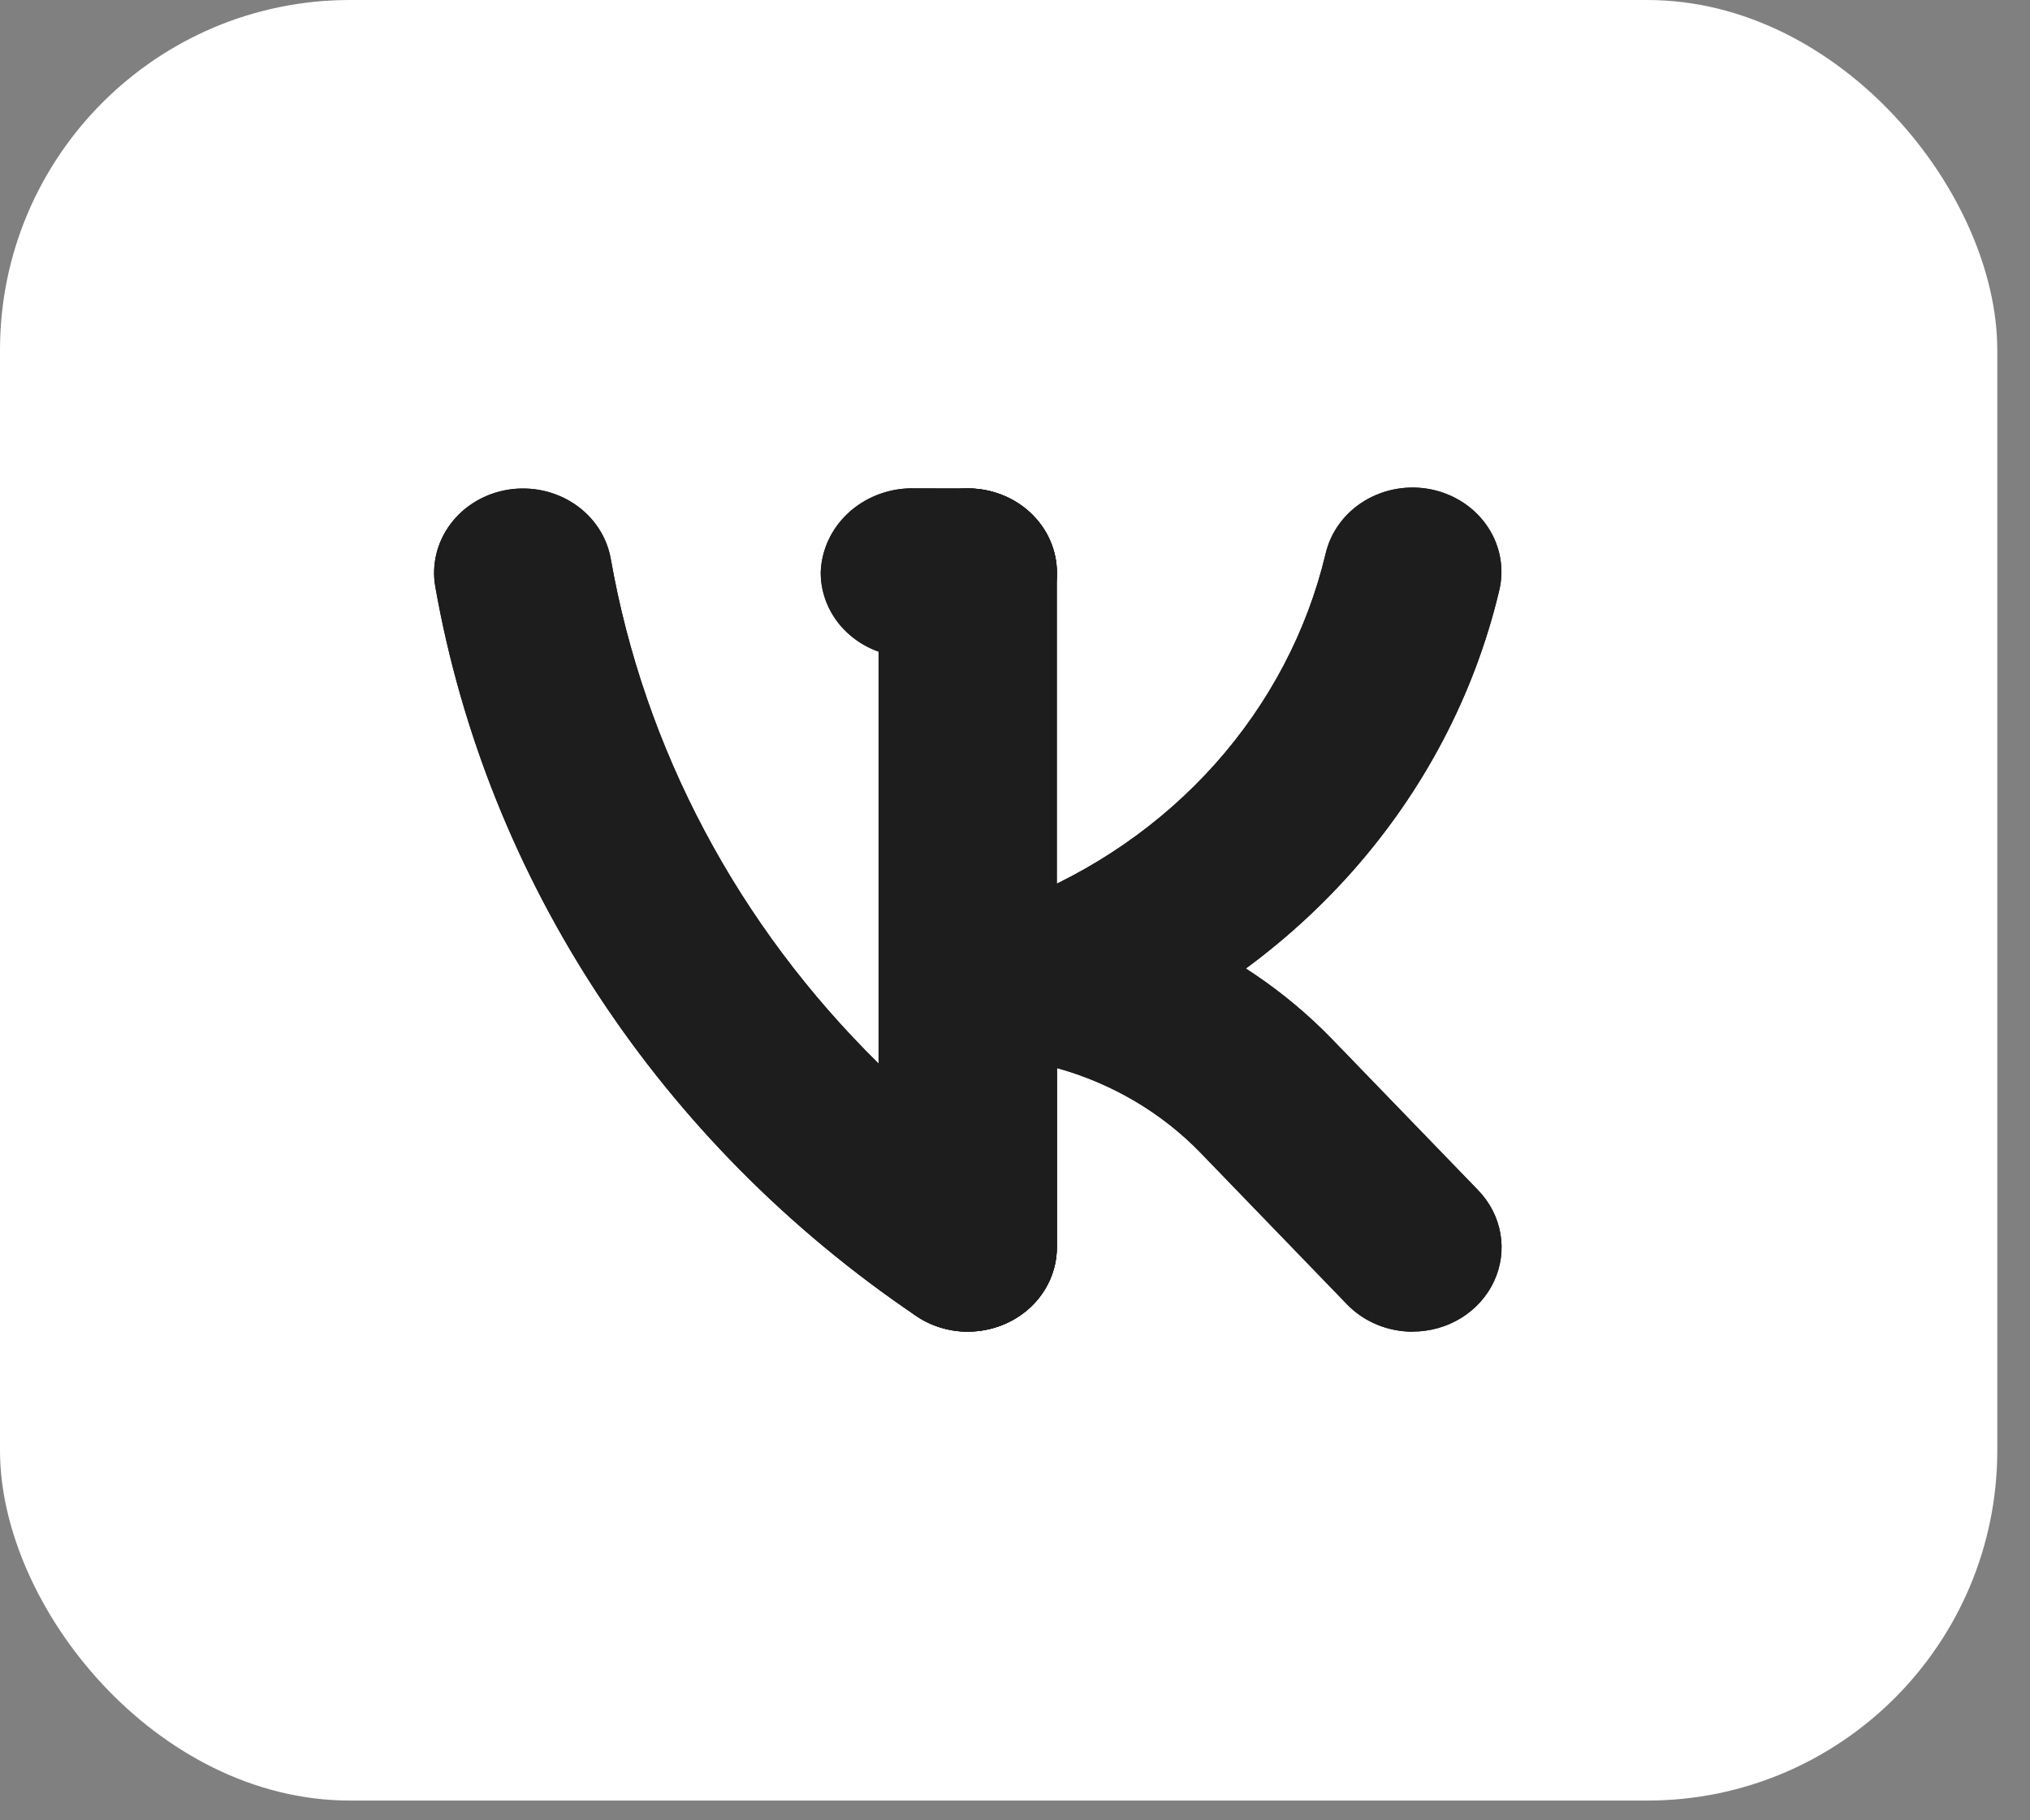 <svg width="58" height="52" viewBox="0 0 58 52" fill="none" xmlns="http://www.w3.org/2000/svg">
<rect x="0" y="0" width="58" height="52" fill="#808080" stroke="none"/>
<rect width="57.065" height="51.436" rx="10" fill="white"/>
<path d="M27.652 38.042C27.117 38.042 26.596 37.882 26.163 37.584C18.86 32.641 13.924 25.154 12.438 16.766C12.325 16.136 12.482 15.489 12.872 14.968C13.262 14.447 13.855 14.095 14.52 13.988C15.184 13.882 15.867 14.03 16.416 14.399C16.966 14.769 17.338 15.331 17.45 15.961C18.406 21.394 21.077 26.425 25.111 30.39V16.361C25.111 15.722 25.379 15.109 25.855 14.658C26.332 14.206 26.978 13.952 27.652 13.952C28.327 13.952 28.973 14.206 29.45 14.658C29.926 15.109 30.194 15.722 30.194 16.361V35.631C30.194 36.269 29.927 36.882 29.451 37.333C28.974 37.785 28.329 38.039 27.655 38.04L27.652 38.042Z" fill="#1D1D1D"/>
<path d="M40.363 38.042C40.011 38.042 39.662 37.973 39.339 37.839C39.016 37.705 38.726 37.508 38.487 37.261L34.301 32.93C33.191 31.785 31.772 30.948 30.197 30.51V35.631C30.197 36.269 29.929 36.882 29.452 37.334C28.976 37.786 28.329 38.039 27.655 38.039C26.981 38.039 26.334 37.786 25.858 37.334C25.381 36.882 25.113 36.269 25.113 35.631V27.754C25.113 27.116 25.381 26.503 25.857 26.052C26.333 25.6 26.979 25.346 27.652 25.345C29.607 25.346 31.54 25.732 33.329 26.477C35.118 27.222 36.725 28.311 38.048 29.674L42.234 34.002C42.567 34.347 42.788 34.776 42.868 35.237C42.949 35.698 42.886 36.171 42.688 36.599C42.49 37.027 42.164 37.391 41.752 37.647C41.339 37.903 40.856 38.039 40.363 38.039V38.042Z" fill="#1D1D1D"/>
<path d="M27.643 33.123C26.969 33.123 26.323 32.869 25.846 32.418C25.369 31.966 25.102 31.353 25.102 30.715V16.455C25.102 15.816 25.369 15.203 25.846 14.751C26.323 14.3 26.969 14.046 27.643 14.046C28.317 14.046 28.964 14.3 29.441 14.751C29.917 15.203 30.185 15.816 30.185 16.455V30.715C30.185 31.353 29.917 31.966 29.441 32.418C28.964 32.869 28.317 33.123 27.643 33.123Z" fill="#1D1D1D"/>
<path d="M29.981 30.401C29.392 30.403 28.82 30.21 28.363 29.855C27.907 29.501 27.596 29.007 27.481 28.459C27.367 27.911 27.458 27.342 27.738 26.85C28.018 26.358 28.469 25.973 29.015 25.762C31.225 24.9 33.183 23.547 34.724 21.818C36.266 20.088 37.346 18.032 37.873 15.824C37.945 15.513 38.08 15.218 38.273 14.957C38.465 14.696 38.71 14.474 38.993 14.303C39.276 14.133 39.593 14.017 39.924 13.963C40.255 13.908 40.593 13.917 40.921 13.987C41.248 14.058 41.558 14.19 41.831 14.374C42.105 14.559 42.337 14.793 42.514 15.063C42.692 15.333 42.811 15.634 42.865 15.948C42.919 16.262 42.907 16.584 42.829 16.893C42.121 19.855 40.671 22.612 38.603 24.932C36.535 27.252 33.908 29.067 30.945 30.223C30.639 30.342 30.312 30.402 29.981 30.401ZM27.653 18.772H27.645L25.983 18.767C25.649 18.766 25.319 18.703 25.011 18.581C24.703 18.459 24.424 18.281 24.188 18.056C23.953 17.832 23.767 17.566 23.64 17.273C23.513 16.981 23.448 16.668 23.449 16.351C23.47 15.718 23.746 15.117 24.22 14.67C24.694 14.224 25.33 13.966 25.998 13.95L27.661 13.954C28.335 13.955 28.981 14.21 29.457 14.662C29.933 15.115 30.2 15.728 30.199 16.367C30.198 17.006 29.929 17.618 29.451 18.069C28.974 18.52 28.327 18.773 27.653 18.772Z" fill="#1D1D1D"/>
<path d="M27.652 38.042C27.117 38.042 26.596 37.882 26.163 37.584C18.86 32.641 13.924 25.154 12.438 16.766C12.325 16.136 12.482 15.489 12.872 14.968C13.262 14.447 13.855 14.095 14.52 13.988C15.184 13.882 15.867 14.03 16.416 14.399C16.966 14.769 17.338 15.331 17.45 15.961C18.406 21.394 21.077 26.425 25.111 30.39V16.361C25.111 15.722 25.379 15.109 25.855 14.658C26.332 14.206 26.978 13.952 27.652 13.952C28.327 13.952 28.973 14.206 29.45 14.658C29.926 15.109 30.194 15.722 30.194 16.361V35.631C30.194 36.269 29.927 36.882 29.451 37.333C28.974 37.785 28.329 38.039 27.655 38.04L27.652 38.042Z" fill="#1D1D1D"/>
<path d="M40.363 38.042C40.011 38.042 39.662 37.973 39.339 37.839C39.016 37.705 38.726 37.508 38.487 37.261L34.301 32.93C33.191 31.785 31.772 30.948 30.197 30.51V35.631C30.197 36.269 29.929 36.882 29.452 37.334C28.976 37.786 28.329 38.039 27.655 38.039C26.981 38.039 26.334 37.786 25.858 37.334C25.381 36.882 25.113 36.269 25.113 35.631V27.754C25.113 27.116 25.381 26.503 25.857 26.052C26.333 25.6 26.979 25.346 27.652 25.345C29.607 25.346 31.54 25.732 33.329 26.477C35.118 27.222 36.725 28.311 38.048 29.674L42.234 34.002C42.567 34.347 42.788 34.776 42.868 35.237C42.949 35.698 42.886 36.171 42.688 36.599C42.49 37.027 42.164 37.391 41.752 37.647C41.339 37.903 40.856 38.039 40.363 38.039V38.042Z" fill="#1D1D1D"/>
<path d="M27.643 33.123C26.969 33.123 26.323 32.869 25.846 32.418C25.369 31.966 25.102 31.353 25.102 30.715V16.455C25.102 15.816 25.369 15.203 25.846 14.751C26.323 14.3 26.969 14.046 27.643 14.046C28.317 14.046 28.964 14.3 29.441 14.751C29.917 15.203 30.185 15.816 30.185 16.455V30.715C30.185 31.353 29.917 31.966 29.441 32.418C28.964 32.869 28.317 33.123 27.643 33.123Z" fill="#1D1D1D"/>
<path d="M29.981 30.401C29.392 30.403 28.82 30.21 28.363 29.855C27.907 29.501 27.596 29.007 27.481 28.459C27.367 27.911 27.458 27.342 27.738 26.85C28.018 26.358 28.469 25.973 29.015 25.762C31.225 24.9 33.183 23.547 34.724 21.818C36.266 20.088 37.346 18.032 37.873 15.824C37.945 15.513 38.08 15.218 38.273 14.957C38.465 14.696 38.71 14.474 38.993 14.303C39.276 14.133 39.593 14.017 39.924 13.963C40.255 13.908 40.593 13.917 40.921 13.987C41.248 14.058 41.558 14.19 41.831 14.374C42.105 14.559 42.337 14.793 42.514 15.063C42.692 15.333 42.811 15.634 42.865 15.948C42.919 16.262 42.907 16.584 42.829 16.893C42.121 19.855 40.671 22.612 38.603 24.932C36.535 27.252 33.908 29.067 30.945 30.223C30.639 30.342 30.312 30.402 29.981 30.401ZM27.653 18.772H27.645L25.983 18.767C25.649 18.766 25.319 18.703 25.011 18.581C24.703 18.459 24.424 18.281 24.188 18.056C23.953 17.832 23.767 17.566 23.64 17.273C23.513 16.981 23.448 16.668 23.449 16.351C23.47 15.718 23.746 15.117 24.22 14.67C24.694 14.224 25.33 13.966 25.998 13.95L27.661 13.954C28.335 13.955 28.981 14.21 29.457 14.662C29.933 15.115 30.2 15.728 30.199 16.367C30.198 17.006 29.929 17.618 29.451 18.069C28.974 18.52 28.327 18.773 27.653 18.772Z" fill="#1D1D1D"/>
</svg>
